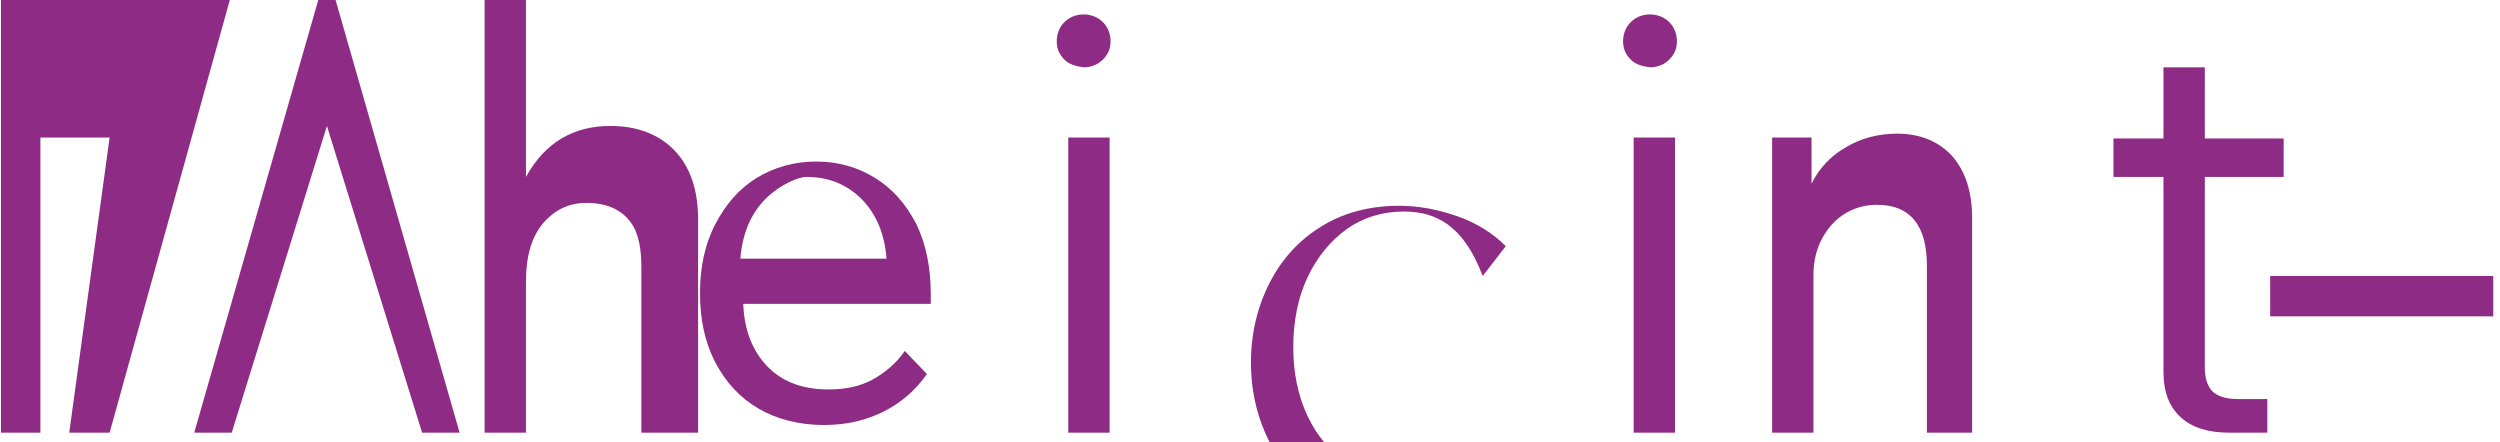 <?xml version="1.0" encoding="UTF-8" standalone="no"?>
<svg width="260" height="46" viewBox="0 0 260 46" fill="none" xmlns="http://www.w3.org/2000/svg">
  <g fill="#8e2b85">
    <path d="M11.4,14.3h-7.2V45h-4.1v-45h23.8l-12.5,45h-4.2L11.4,14.3z"/>
    <path d="M47.8,45h-3.9L34,13.1L24.1,45h-3.9l12.9-45h1.8L47.8,45z"/>
    <path d="M71,45h-4.3V27.7c0-1.8-0.3-3.2-0.8-4.1c-0.5-0.9-1.2-1.5-2-1.9c-0.8-0.4-1.8-0.6-2.9-0.6c-1.8,0-3.3,0.7-4.5,2.1c-1.2,1.4-1.8,3.4-1.8,6.1V45h-4.3V0h4.3v18.4c1-1.8,2.2-3.1,3.7-4c1.5-0.9,3.2-1.3,5.1-1.3c2.8,0,5.1,0.9,6.7,2.6c1.6,1.7,2.4,4.1,2.4,7.1V45z"/>
    <path d="M96.8,31.6h-19.5c0.1,2.8,1,5,2.6,6.6c1.6,1.6,3.7,2.3,6.3,2.3c1.7,0,3.2-0.3,4.5-1c1.3-0.7,2.5-1.7,3.4-3l2.3,2.4c-1.2,1.7-2.7,3-4.5,3.9c-1.8,0.9-3.8,1.4-6.2,1.4c-2.6,0-4.9-0.6-6.8-1.7c-1.9-1.1-3.4-2.7-4.5-4.8c-1.1-2.1-1.6-4.5-1.6-7.2c0-2.7,0.5-5.1,1.6-7.2c1.1-2.1,2.5-3.7,4.3-4.8c1.8-1.1,3.9-1.7,6.2-1.7c2.3,0,4.3,0.6,6.1,1.7c1.8,1.1,3.2,2.7,4.3,4.8c1,2.1,1.5,4.5,1.5,7.3V31.6zM79.6,20.7c-1.5,1.5-2.4,3.6-2.6,6.2h15.2c-0.2-2.6-1.1-4.7-2.6-6.2c-1.5-1.5-3.4-2.3-5.7-2.3C83,18.4,81.1,19.2,79.6,20.7z"/>
    <path d="M115.4,45h-4.3V14.3h4.3V45z M110.7,6.2c-0.5-0.5-0.8-1.1-0.8-1.9c0-0.8,0.3-1.5,0.8-2c0.5-0.5,1.2-0.8,2-0.8c0.8,0,1.5,0.3,2,0.8c0.5,0.5,0.8,1.2,0.8,2c0,0.8-0.3,1.4-0.8,1.9c-0.5,0.5-1.2,0.8-2,0.8C111.9,6.9,111.2,6.7,110.7,6.2z"/>
    <path d="M146,22c-2.2,0-4.2,0.6-5.9,1.8c-1.7,1.2-3.1,2.9-4.1,5c-1,2.1-1.5,4.6-1.5,7.3c0,2.7,0.5,5.1,1.5,7.2c1,2.1,2.4,3.7,4.1,4.9c1.7,1.2,3.7,1.8,5.9,1.8c1.6,0,3.1-0.3,4.6-0.9c1.5-0.6,2.7-1.5,3.7-2.6l2.6,2.7c-1.4,1.6-3.1,2.8-5.1,3.6c-2,0.8-4.1,1.2-6.3,1.2c-3,0-5.7-0.7-8-2.1c-2.3-1.4-4.1-3.3-5.4-5.8c-1.3-2.5-2-5.3-2-8.4c0-3.1,0.7-5.9,2-8.4c1.3-2.5,3.1-4.4,5.4-5.8c2.3-1.4,5-2.1,8-2.1c2.1,0,4.1,0.4,6.1,1.1c2,0.7,3.7,1.8,5,3.1l-2.4,3.1C152.2,23.4,149.3,22,146,22z"/>
    <path d="M174.2,45h-4.3V14.3h4.3V45z M169.6,6.2c-0.5-0.5-0.8-1.1-0.8-1.9c0-0.8,0.3-1.5,0.8-2c0.5-0.5,1.2-0.8,2-0.8c0.8,0,1.5,0.3,2,0.8c0.5,0.5,0.8,1.2,0.8,2c0,0.8-0.3,1.4-0.8,1.9c-0.5,0.5-1.2,0.8-2,0.8C170.8,6.9,170.1,6.7,169.6,6.2z"/>
    <path d="M204.5,45h-4.1V27.7c0-2.1-0.4-3.7-1.3-4.8c-0.9-1.1-2.2-1.6-3.9-1.6c-1.2,0-2.3,0.3-3.3,0.9c-1,0.6-1.8,1.5-2.4,2.6c-0.6,1.1-0.9,2.4-0.9,3.8V45h-4.3V14.3h4.1v4.8c0.8-1.6,2-2.9,3.6-3.8c1.5-0.9,3.3-1.4,5.3-1.4c2.4,0,4.3,0.8,5.7,2.3c1.4,1.6,2.1,3.7,2.1,6.5V45z"/>
    <path d="M235.8,45h-3.9c-2.2,0-3.9-0.5-5.1-1.6c-1.2-1.1-1.8-2.6-1.8-4.8V18.4h-5.2v-4h5.2V7h4.3v7.4h8.2v4h-8.2v19.8c0,1.2,0.3,2,0.8,2.5c0.5,0.5,1.4,0.8,2.6,0.8h3.1V45z"/>
    <path d="M259.3,32.9h-23.2v-4.2h23.2V32.9z"/>
  </g>
</svg>